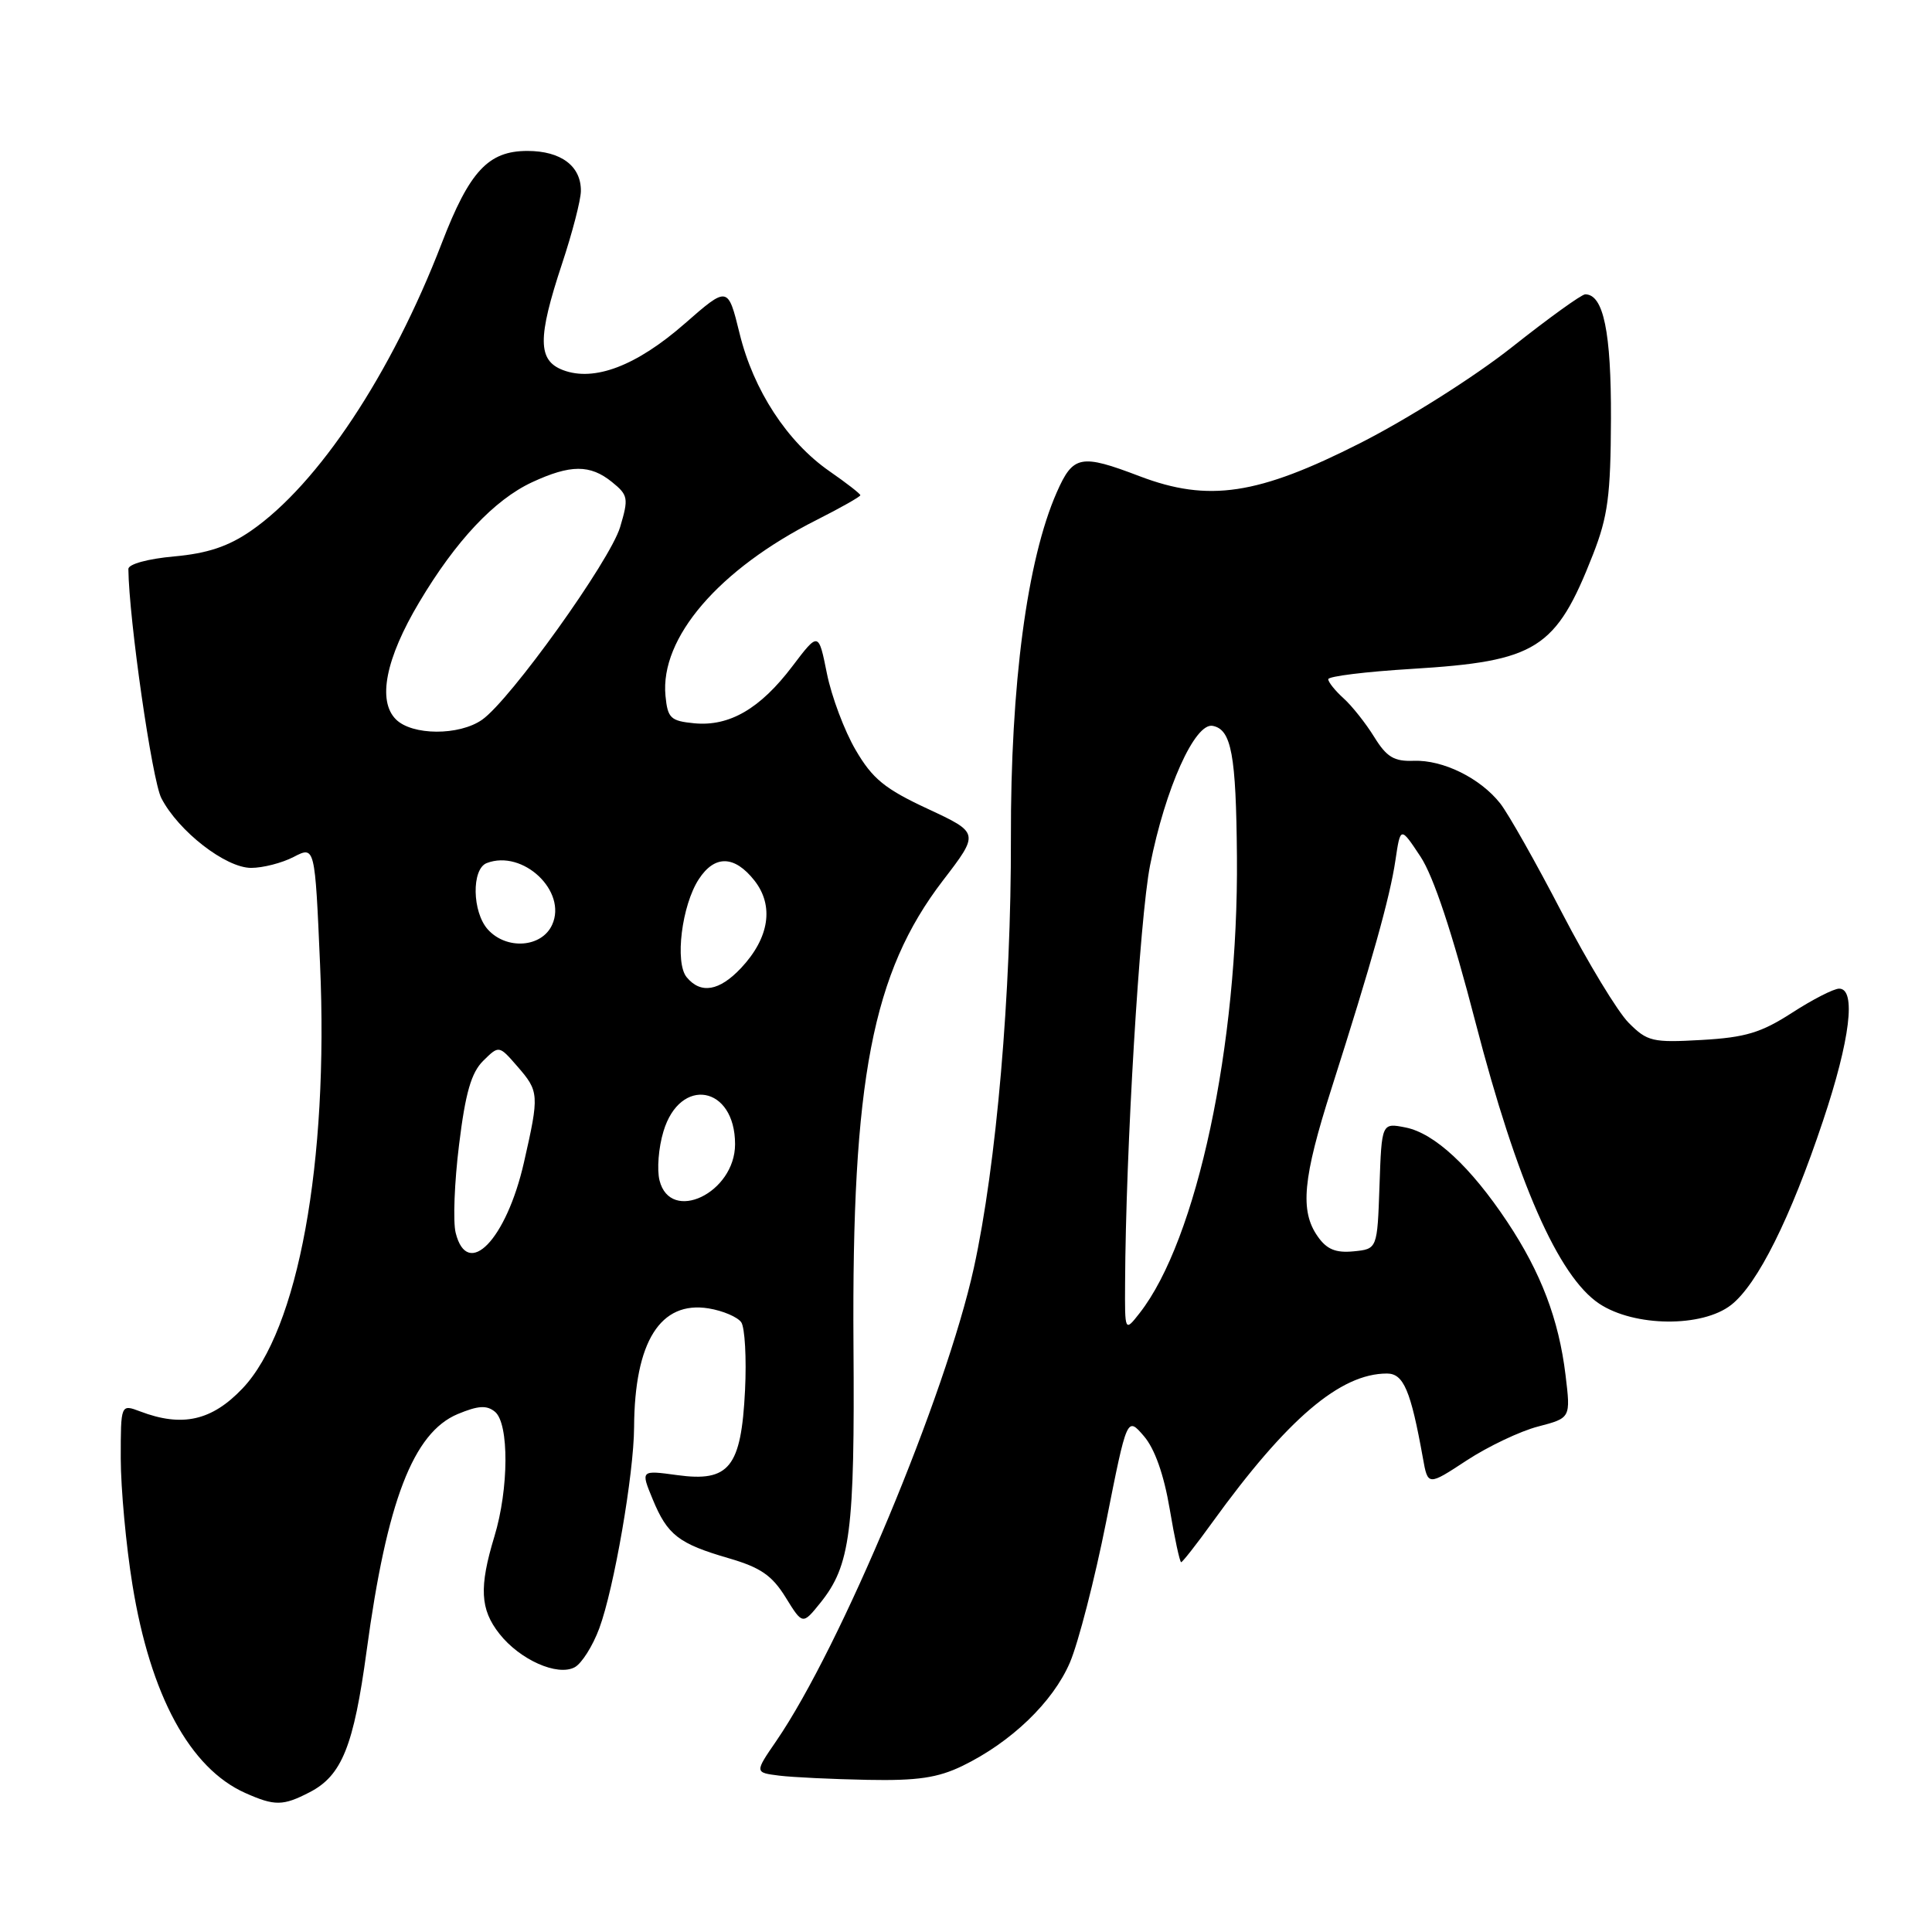 <?xml version="1.0" encoding="UTF-8" standalone="no"?>
<!DOCTYPE svg PUBLIC "-//W3C//DTD SVG 1.1//EN" "http://www.w3.org/Graphics/SVG/1.1/DTD/svg11.dtd" >
<svg xmlns="http://www.w3.org/2000/svg" xmlns:xlink="http://www.w3.org/1999/xlink" version="1.1" viewBox="0 0 256 256">
 <g >
 <path fill="currentColor"
d=" M 41.03 237.48 C 45.30 235.28 46.87 231.36 48.58 218.74 C 51.26 198.93 54.75 189.84 60.65 187.37 C 63.37 186.24 64.50 186.17 65.59 187.07 C 67.47 188.63 67.43 197.28 65.51 203.59 C 63.47 210.31 63.62 213.25 66.17 216.48 C 68.88 219.93 73.86 222.15 76.15 220.92 C 77.07 220.43 78.54 218.11 79.41 215.76 C 81.36 210.49 83.99 195.32 84.02 189.12 C 84.08 177.78 87.50 172.33 93.90 173.37 C 95.79 173.68 97.73 174.51 98.22 175.21 C 98.70 175.92 98.93 179.98 98.72 184.24 C 98.21 194.44 96.63 196.41 89.73 195.46 C 84.89 194.80 84.89 194.80 86.48 198.65 C 88.44 203.40 89.90 204.54 96.58 206.48 C 100.77 207.70 102.30 208.75 104.10 211.66 C 106.35 215.30 106.35 215.30 108.69 212.40 C 112.69 207.43 113.27 202.98 113.09 178.16 C 112.85 143.09 115.59 128.88 124.93 116.69 C 129.78 110.37 129.78 110.37 122.92 107.17 C 117.24 104.53 115.61 103.20 113.38 99.38 C 111.89 96.84 110.18 92.28 109.57 89.24 C 108.46 83.71 108.46 83.71 104.98 88.30 C 100.73 93.91 96.65 96.28 92.00 95.84 C 88.85 95.53 88.47 95.17 88.18 92.20 C 87.44 84.52 95.24 75.44 108.20 68.90 C 111.39 67.29 114.00 65.81 114.00 65.62 C 114.00 65.43 112.16 64.00 109.91 62.44 C 104.31 58.55 99.84 51.71 98.00 44.19 C 96.45 37.88 96.45 37.88 90.71 42.90 C 84.33 48.48 78.74 50.61 74.60 49.04 C 71.24 47.76 71.21 44.81 74.47 34.96 C 75.83 30.86 76.96 26.52 76.97 25.32 C 77.01 22.01 74.34 20.00 69.88 20.00 C 64.70 20.00 62.21 22.68 58.54 32.21 C 51.86 49.55 42.15 64.19 33.25 70.34 C 30.25 72.41 27.49 73.33 23.07 73.73 C 19.60 74.04 17.01 74.75 17.01 75.39 C 17.08 82.04 20.15 103.39 21.38 105.76 C 23.64 110.14 29.90 115.00 33.28 115.00 C 34.83 115.00 37.37 114.35 38.91 113.55 C 41.73 112.09 41.73 112.09 42.41 127.80 C 43.56 154.08 39.51 176.23 32.13 183.98 C 28.06 188.26 24.14 189.14 18.57 187.02 C 16.00 186.05 16.00 186.05 16.00 193.27 C 16.01 197.25 16.70 204.78 17.55 210.00 C 19.92 224.63 25.16 234.31 32.50 237.58 C 36.40 239.32 37.50 239.31 41.03 237.48 Z  M 127.51 234.00 C 133.98 230.86 139.52 225.54 141.77 220.29 C 142.89 217.66 145.06 209.24 146.58 201.60 C 149.34 187.70 149.34 187.70 151.57 190.29 C 153.01 191.96 154.22 195.39 154.99 199.94 C 155.64 203.82 156.33 207.00 156.51 207.00 C 156.68 207.00 158.54 204.64 160.62 201.75 C 170.55 188.01 177.59 182.00 183.78 182.00 C 185.98 182.00 186.93 184.23 188.54 193.19 C 189.20 196.89 189.20 196.89 194.35 193.51 C 197.18 191.66 201.44 189.63 203.81 189.02 C 208.13 187.89 208.13 187.89 207.44 182.19 C 206.55 174.84 204.19 168.62 199.72 161.90 C 194.86 154.60 190.09 150.17 186.26 149.40 C 183.08 148.77 183.08 148.77 182.79 157.13 C 182.50 165.50 182.50 165.50 179.35 165.81 C 176.98 166.04 175.79 165.54 174.60 163.83 C 172.22 160.45 172.63 156.13 176.43 144.23 C 181.74 127.58 184.18 118.90 184.90 114.00 C 185.57 109.50 185.57 109.50 188.22 113.50 C 189.96 116.13 192.45 123.64 195.52 135.50 C 201.00 156.63 206.49 169.13 211.90 172.74 C 216.55 175.83 225.56 175.92 229.40 172.90 C 232.88 170.17 237.26 161.39 241.55 148.54 C 245.16 137.78 245.98 131.00 243.70 131.00 C 242.98 131.00 240.17 132.44 237.45 134.20 C 233.36 136.84 231.28 137.47 225.48 137.80 C 218.97 138.17 218.28 138.01 215.82 135.54 C 214.36 134.09 210.38 127.51 206.96 120.93 C 203.55 114.35 199.87 107.84 198.79 106.46 C 196.14 103.10 191.21 100.67 187.32 100.81 C 184.72 100.91 183.74 100.32 182.09 97.65 C 180.98 95.85 179.15 93.54 178.03 92.53 C 176.91 91.52 176.00 90.38 176.00 90.00 C 176.00 89.61 180.99 89.00 187.09 88.63 C 203.63 87.62 206.16 86.03 211.07 73.50 C 213.06 68.42 213.42 65.66 213.46 55.50 C 213.50 43.99 212.47 39.00 210.05 39.00 C 209.57 39.00 205.20 42.15 200.34 46.00 C 195.40 49.91 186.54 55.51 180.26 58.70 C 166.68 65.59 160.14 66.58 151.00 63.10 C 143.19 60.12 142.19 60.32 140.02 65.25 C 136.09 74.19 133.90 90.70 133.95 111.08 C 134.00 131.56 132.03 154.38 129.04 168.00 C 125.33 184.88 111.40 218.24 102.86 230.69 C 99.99 234.87 99.99 234.87 103.25 235.28 C 105.04 235.50 110.30 235.75 114.93 235.84 C 121.57 235.97 124.25 235.57 127.51 234.00 Z  M 60.38 163.36 C 60.01 161.91 60.21 156.65 60.83 151.67 C 61.67 144.80 62.45 142.12 64.03 140.56 C 66.12 138.50 66.12 138.50 68.56 141.31 C 71.44 144.62 71.47 145.04 69.43 154.01 C 67.10 164.27 61.94 169.60 60.38 163.36 Z  M 87.39 156.41 C 87.03 154.98 87.26 152.06 87.91 149.92 C 90.11 142.57 97.40 143.87 97.40 151.61 C 97.40 158.07 88.83 162.17 87.39 156.41 Z  M 90.99 129.49 C 89.39 127.56 90.34 119.94 92.60 116.49 C 94.71 113.26 97.33 113.33 99.97 116.68 C 102.59 120.02 101.94 124.27 98.21 128.25 C 95.32 131.33 92.86 131.75 90.99 129.49 Z  M 64.65 123.17 C 62.56 120.86 62.46 115.14 64.50 114.36 C 69.29 112.52 75.19 118.10 73.16 122.54 C 71.79 125.56 67.13 125.90 64.65 123.17 Z  M 52.46 95.32 C 49.99 92.85 51.10 87.26 55.55 79.80 C 60.40 71.65 65.50 66.23 70.50 63.90 C 75.59 61.54 78.20 61.53 81.09 63.87 C 83.24 65.61 83.31 66.01 82.17 69.84 C 80.83 74.31 67.61 92.76 63.88 95.37 C 60.84 97.50 54.61 97.47 52.46 95.32 Z  M 149.08 170.00 C 149.16 152.46 151.01 121.64 152.39 114.66 C 154.40 104.48 158.33 95.72 160.69 96.18 C 163.17 96.66 163.79 99.98 163.90 113.53 C 164.11 138.45 158.59 164.32 151.00 174.00 C 149.04 176.50 149.04 176.50 149.08 170.00 Z "/>
</g>
</svg>